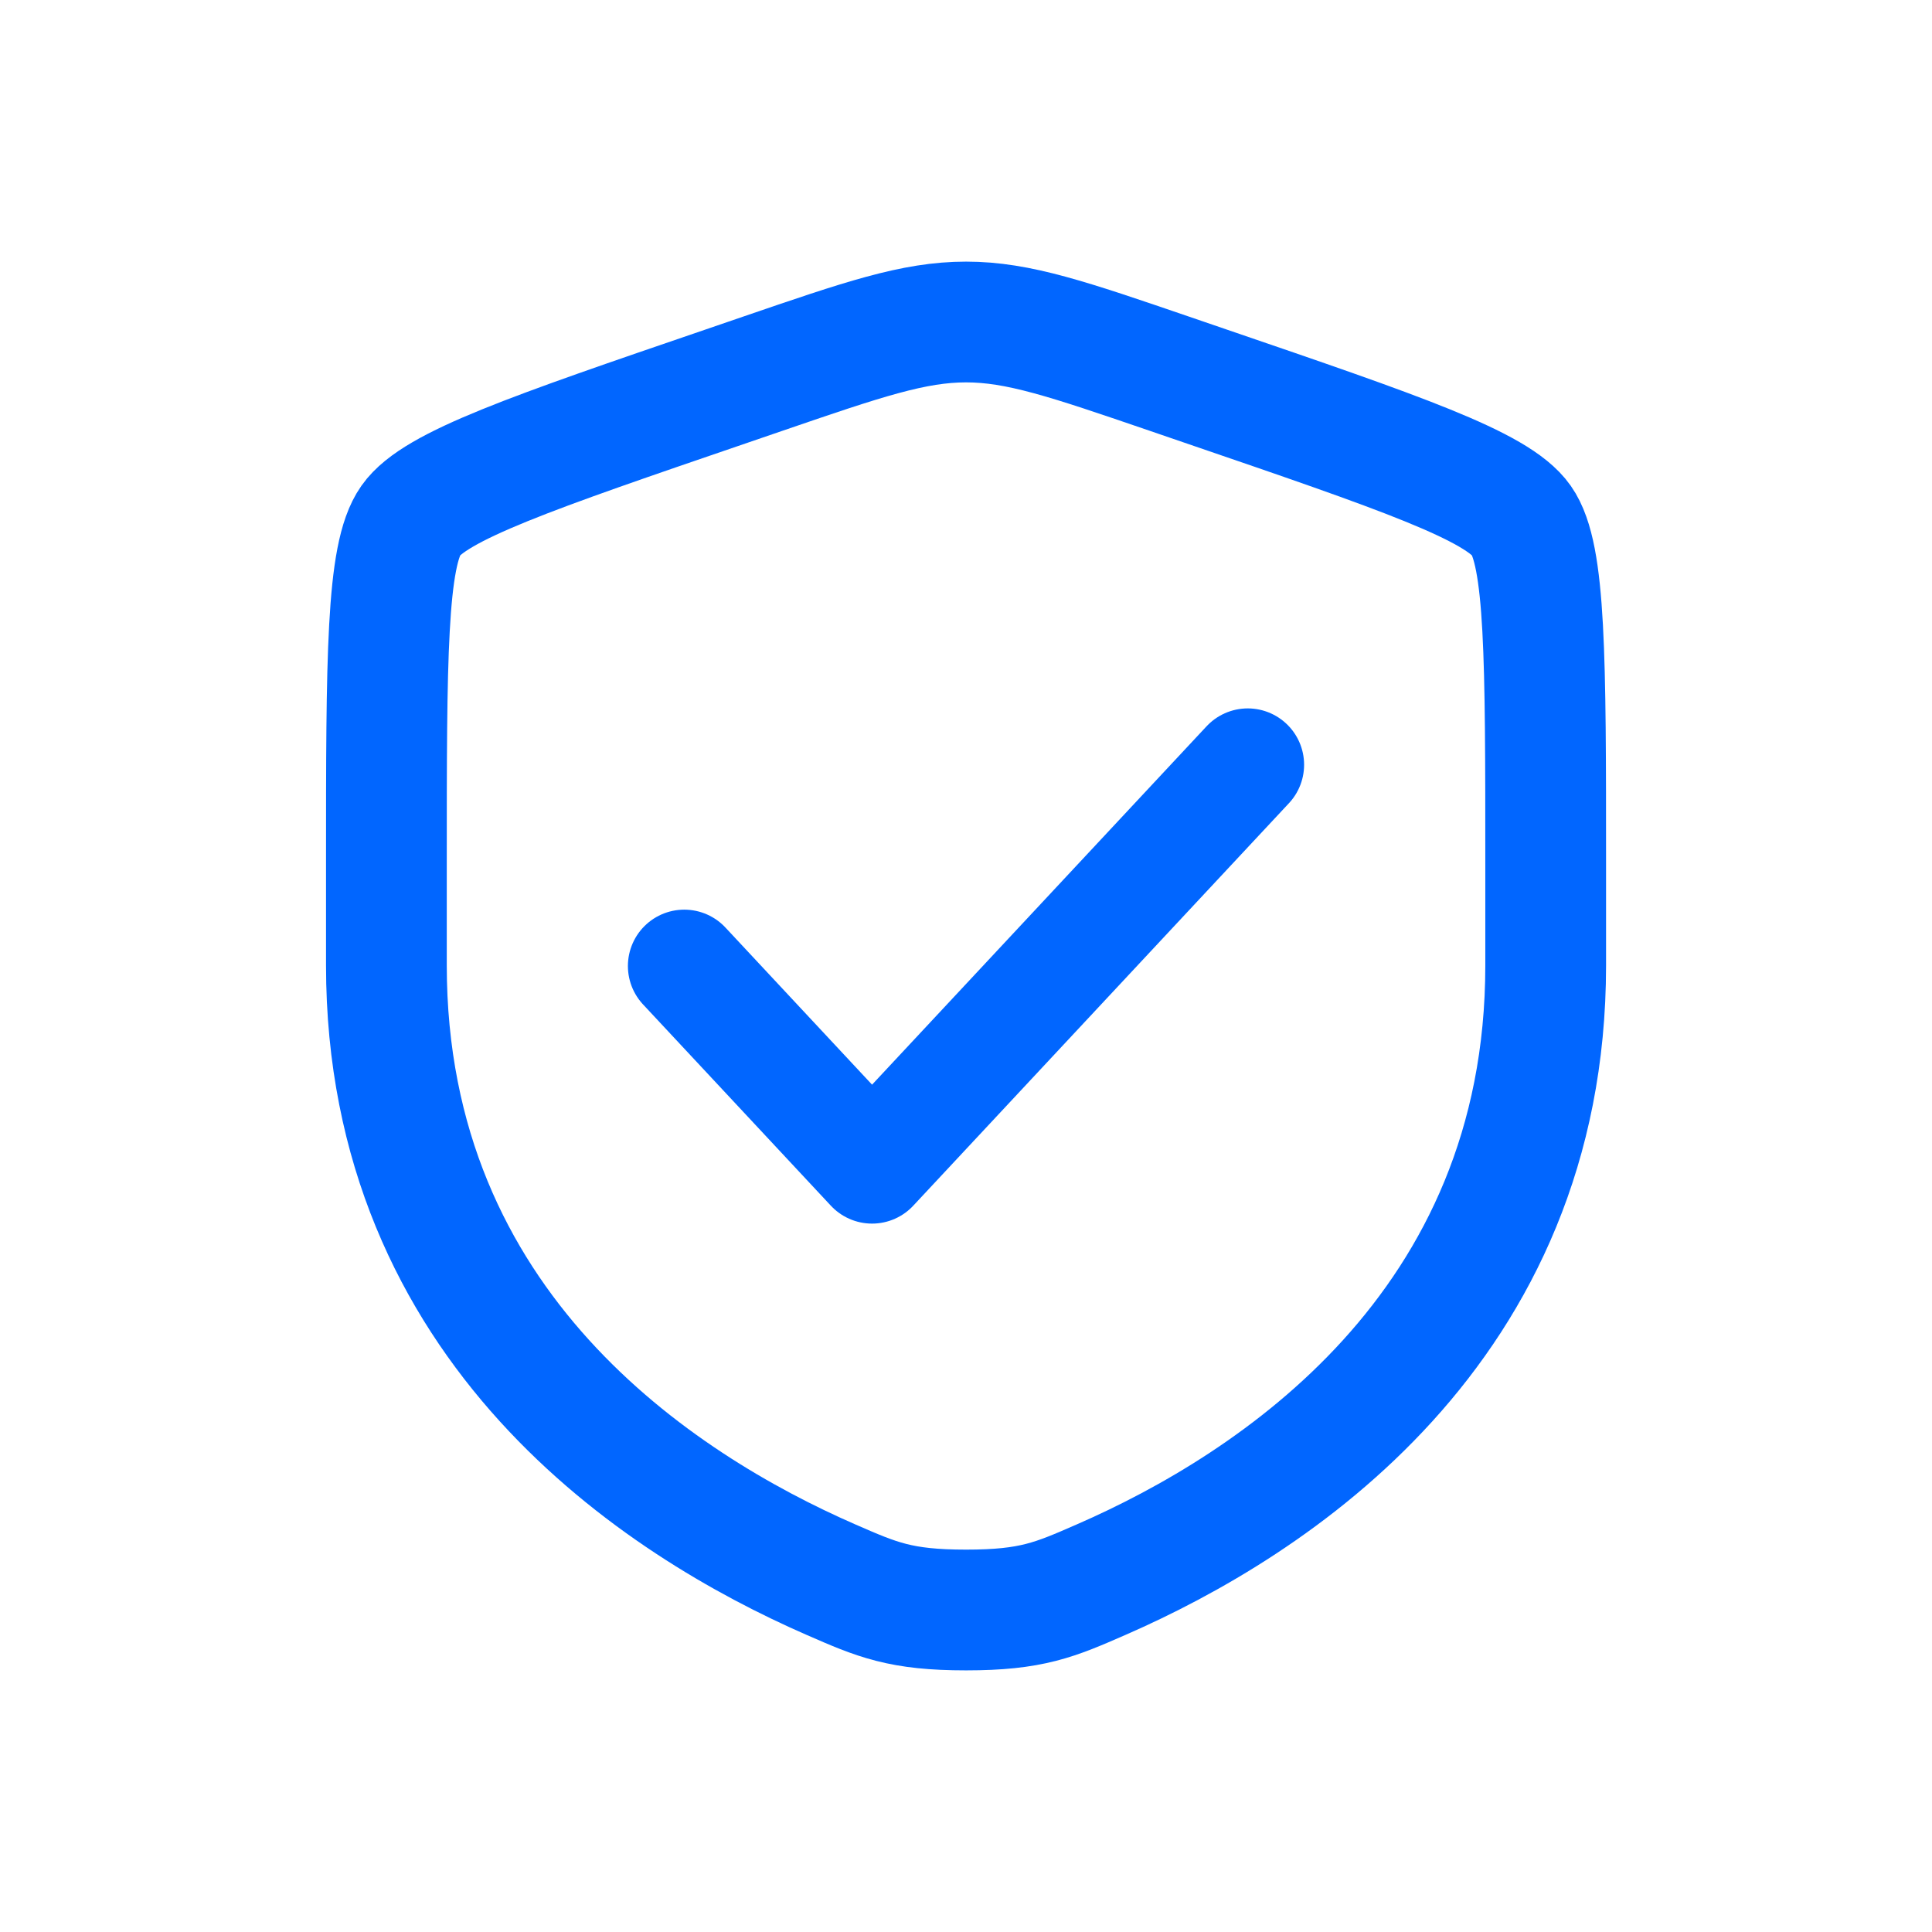 <svg xmlns="http://www.w3.org/2000/svg" width="24" height="24" fill="none"><path stroke="#0166FF" stroke-width="1.5" d="M4.8 10.733c0-2.558 0-3.837.303-4.267.302-.43 1.504-.842 3.91-1.665l.458-.157c1.254-.43 1.88-.644 2.53-.644s1.276.215 2.53.644l.458.157c2.405.823 3.608 1.235 3.91 1.665s.302 1.71.302 4.267v1.26c0 4.51-3.391 6.7-5.52 7.629-.576.252-.865.378-1.68.378-.816 0-1.104-.126-1.681-.378-2.128-.93-5.52-3.119-5.52-7.629z"/><path stroke="#0166FF" stroke-linecap="round" stroke-linejoin="round" stroke-width="1.4" d="m8.5 12 2.333 2.5 4.667-5"/></svg>